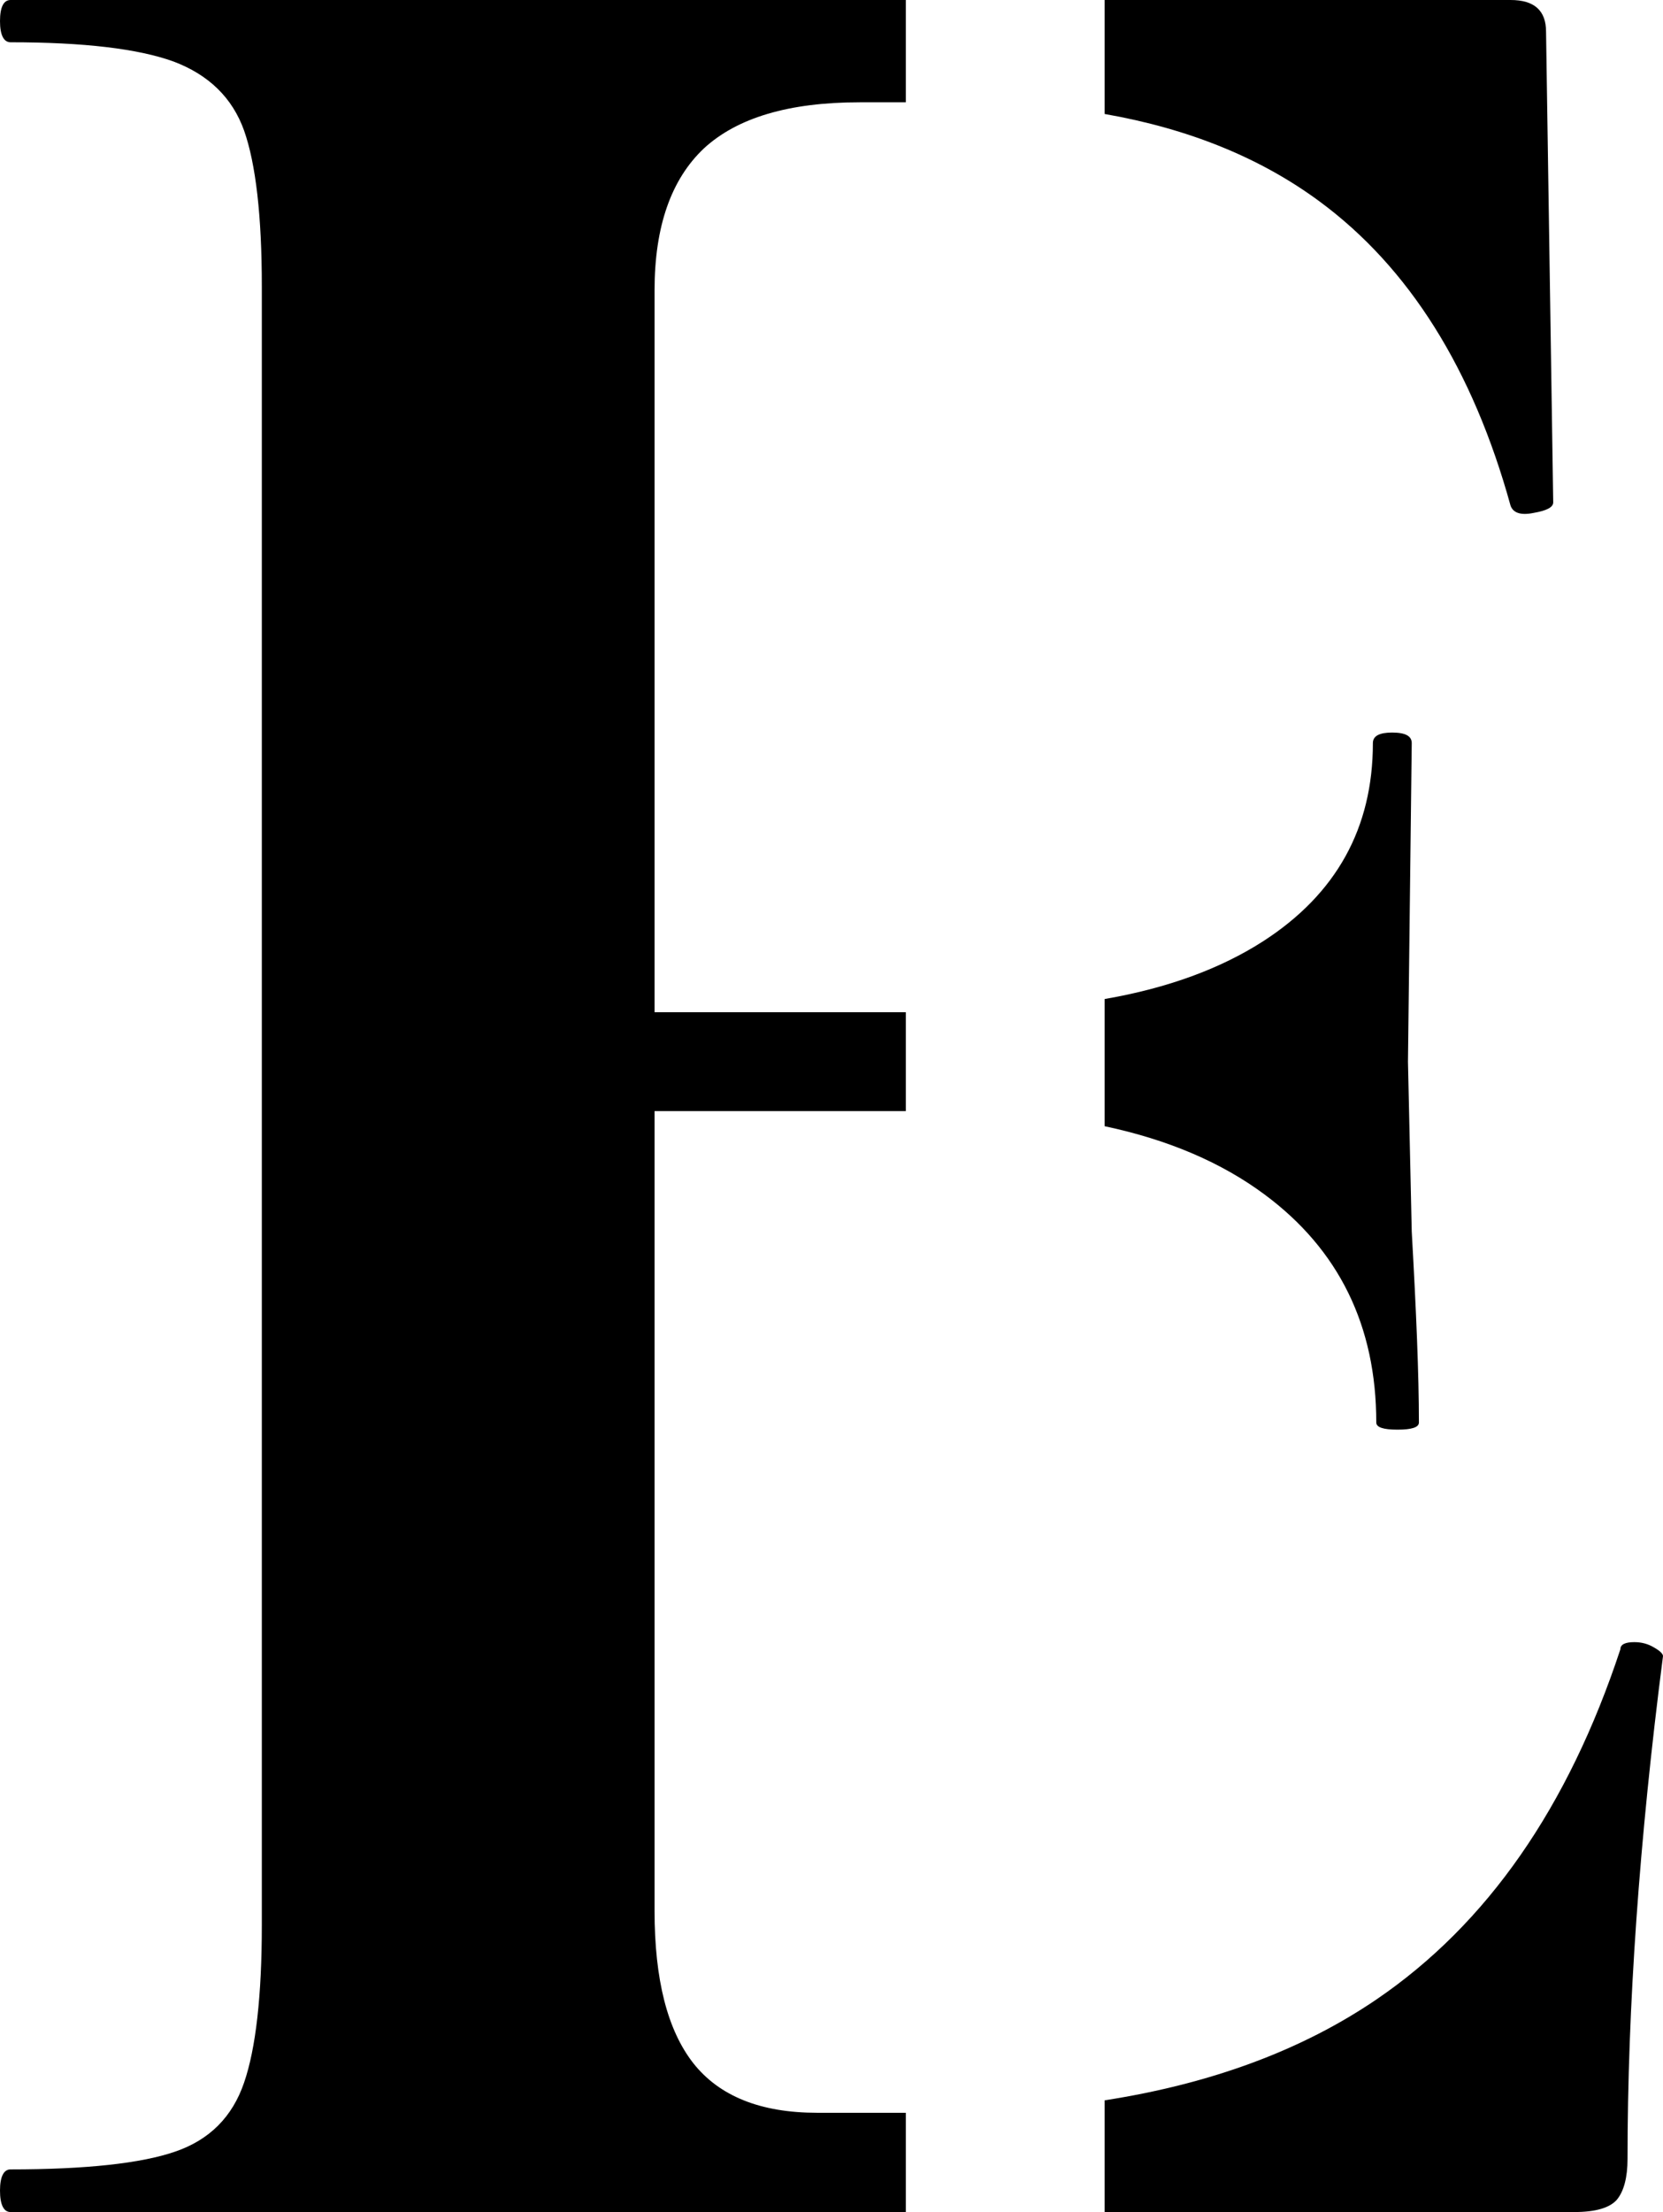 <?xml version="1.0" encoding="utf-8"?>
<!-- Generator: Adobe Illustrator 24.1.2, SVG Export Plug-In . SVG Version: 6.00 Build 0)  -->
<svg version="1.1" id="Calque_1" xmlns="http://www.w3.org/2000/svg" xmlns:xlink="http://www.w3.org/1999/xlink" x="0px" y="0px"
	 viewBox="0 0 44.08 58.61" style="enable-background:new 0 0 44.08 58.61;" xml:space="preserve">
<g>
	<path d="M43.84,43.65c-0.15-0.09-0.32-0.14-0.52-0.14c-0.24,0-0.37,0.06-0.37,0.19c-1.38,4.18-3.53,7.28-6.47,9.28
		c-1.97,1.34-4.37,2.23-7.2,2.67v2.96h12.45c0.56,0,0.94-0.11,1.13-0.33c0.18-0.22,0.28-0.58,0.28-1.08c0-4,0.31-8.44,0.94-13.32
		C44.08,43.82,44,43.74,43.84,43.65z M40.04,13.4c0.07,0.19,0.27,0.26,0.61,0.19c0.35-0.06,0.52-0.15,0.52-0.28L40.98,0.84
		c0-0.56-0.31-0.84-0.94-0.84H29.28v3.02c2.23,0.39,4.13,1.16,5.7,2.32C37.35,7.09,39.04,9.78,40.04,13.4z M36.48,37.69
		c0,0.13,0.19,0.19,0.56,0.19c0.38,0,0.57-0.06,0.57-0.19c0-1.25-0.07-2.93-0.19-5.06l-0.1-4.5l0.1-8.44c0-0.19-0.17-0.28-0.52-0.28
		c-0.34,0-0.51,0.09-0.51,0.28c0,2.25-0.97,4-2.91,5.25c-1.12,0.72-2.52,1.24-4.2,1.53v3.37c1.7,0.36,3.11,0.97,4.24,1.81
		C35.49,33.11,36.48,35.13,36.48,37.69z M0,0.56c0,0.37,0.1,0.56,0.28,0.56c1.94,0,3.38,0.17,4.32,0.51
		c0.93,0.35,1.56,0.96,1.87,1.83c0.31,0.88,0.47,2.26,0.47,4.13v43.42c0,1.87-0.16,3.27-0.47,4.17c-0.31,0.91-0.92,1.52-1.83,1.83
		c-0.9,0.31-2.36,0.47-4.36,0.47C0.1,57.48,0,57.67,0,58.04c0,0.38,0.1,0.57,0.28,0.57h23.73v-2.63h-2.35
		c-1.5,0-2.59-0.44-3.28-1.31c-0.69-0.88-1.03-2.22-1.03-4.04V29.44h6.66v-2.62h-6.66V7.69c0-1.69,0.44-2.94,1.31-3.76
		c0.88-0.81,2.25-1.22,4.13-1.22h1.22V0H0.28C0.1,0,0,0.18,0,0.56z"/>
</g>
</svg>

